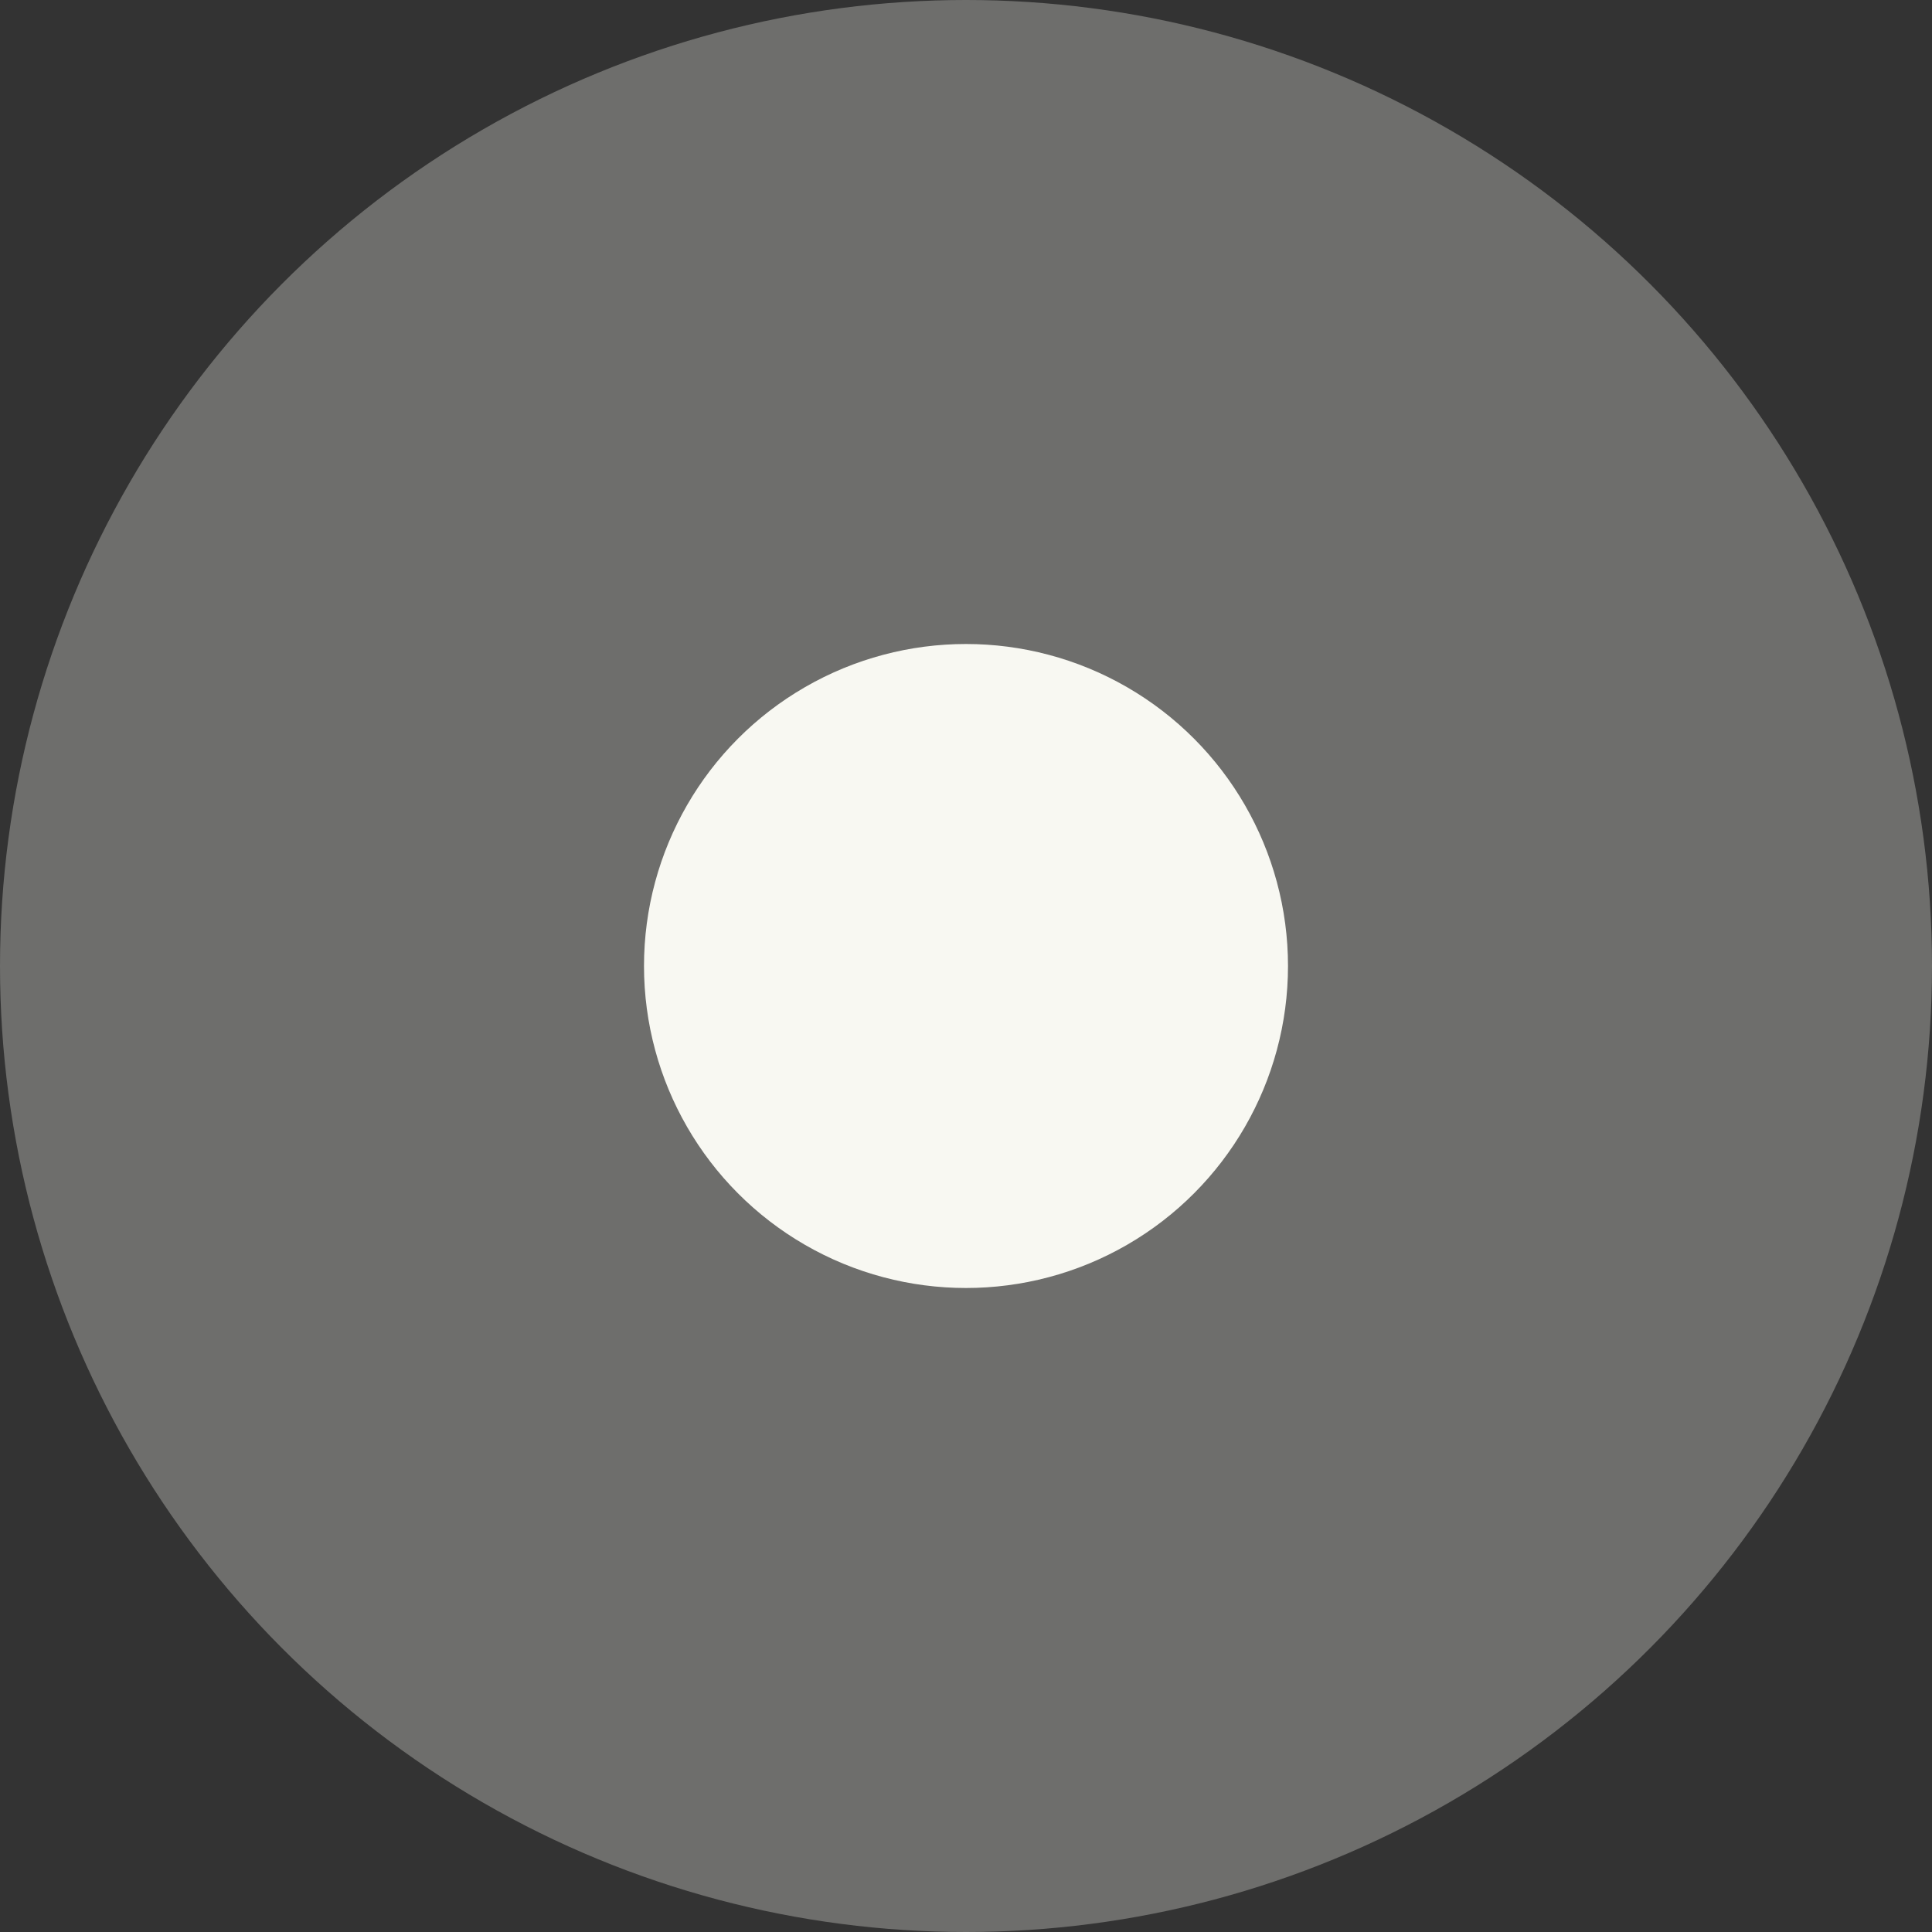 <svg xmlns="http://www.w3.org/2000/svg" width="24" height="24" viewBox="0 0 24 24">
  <rect x="0" y="0" width="24" height="24" fill="#333333" stroke="none"/>
  <circle cx="12" cy="12" r="12" fill="#f8f8f2" opacity="0.3"/>
  <circle cx="12" cy="12" r="4" fill="#f8f8f2"/>
</svg>
